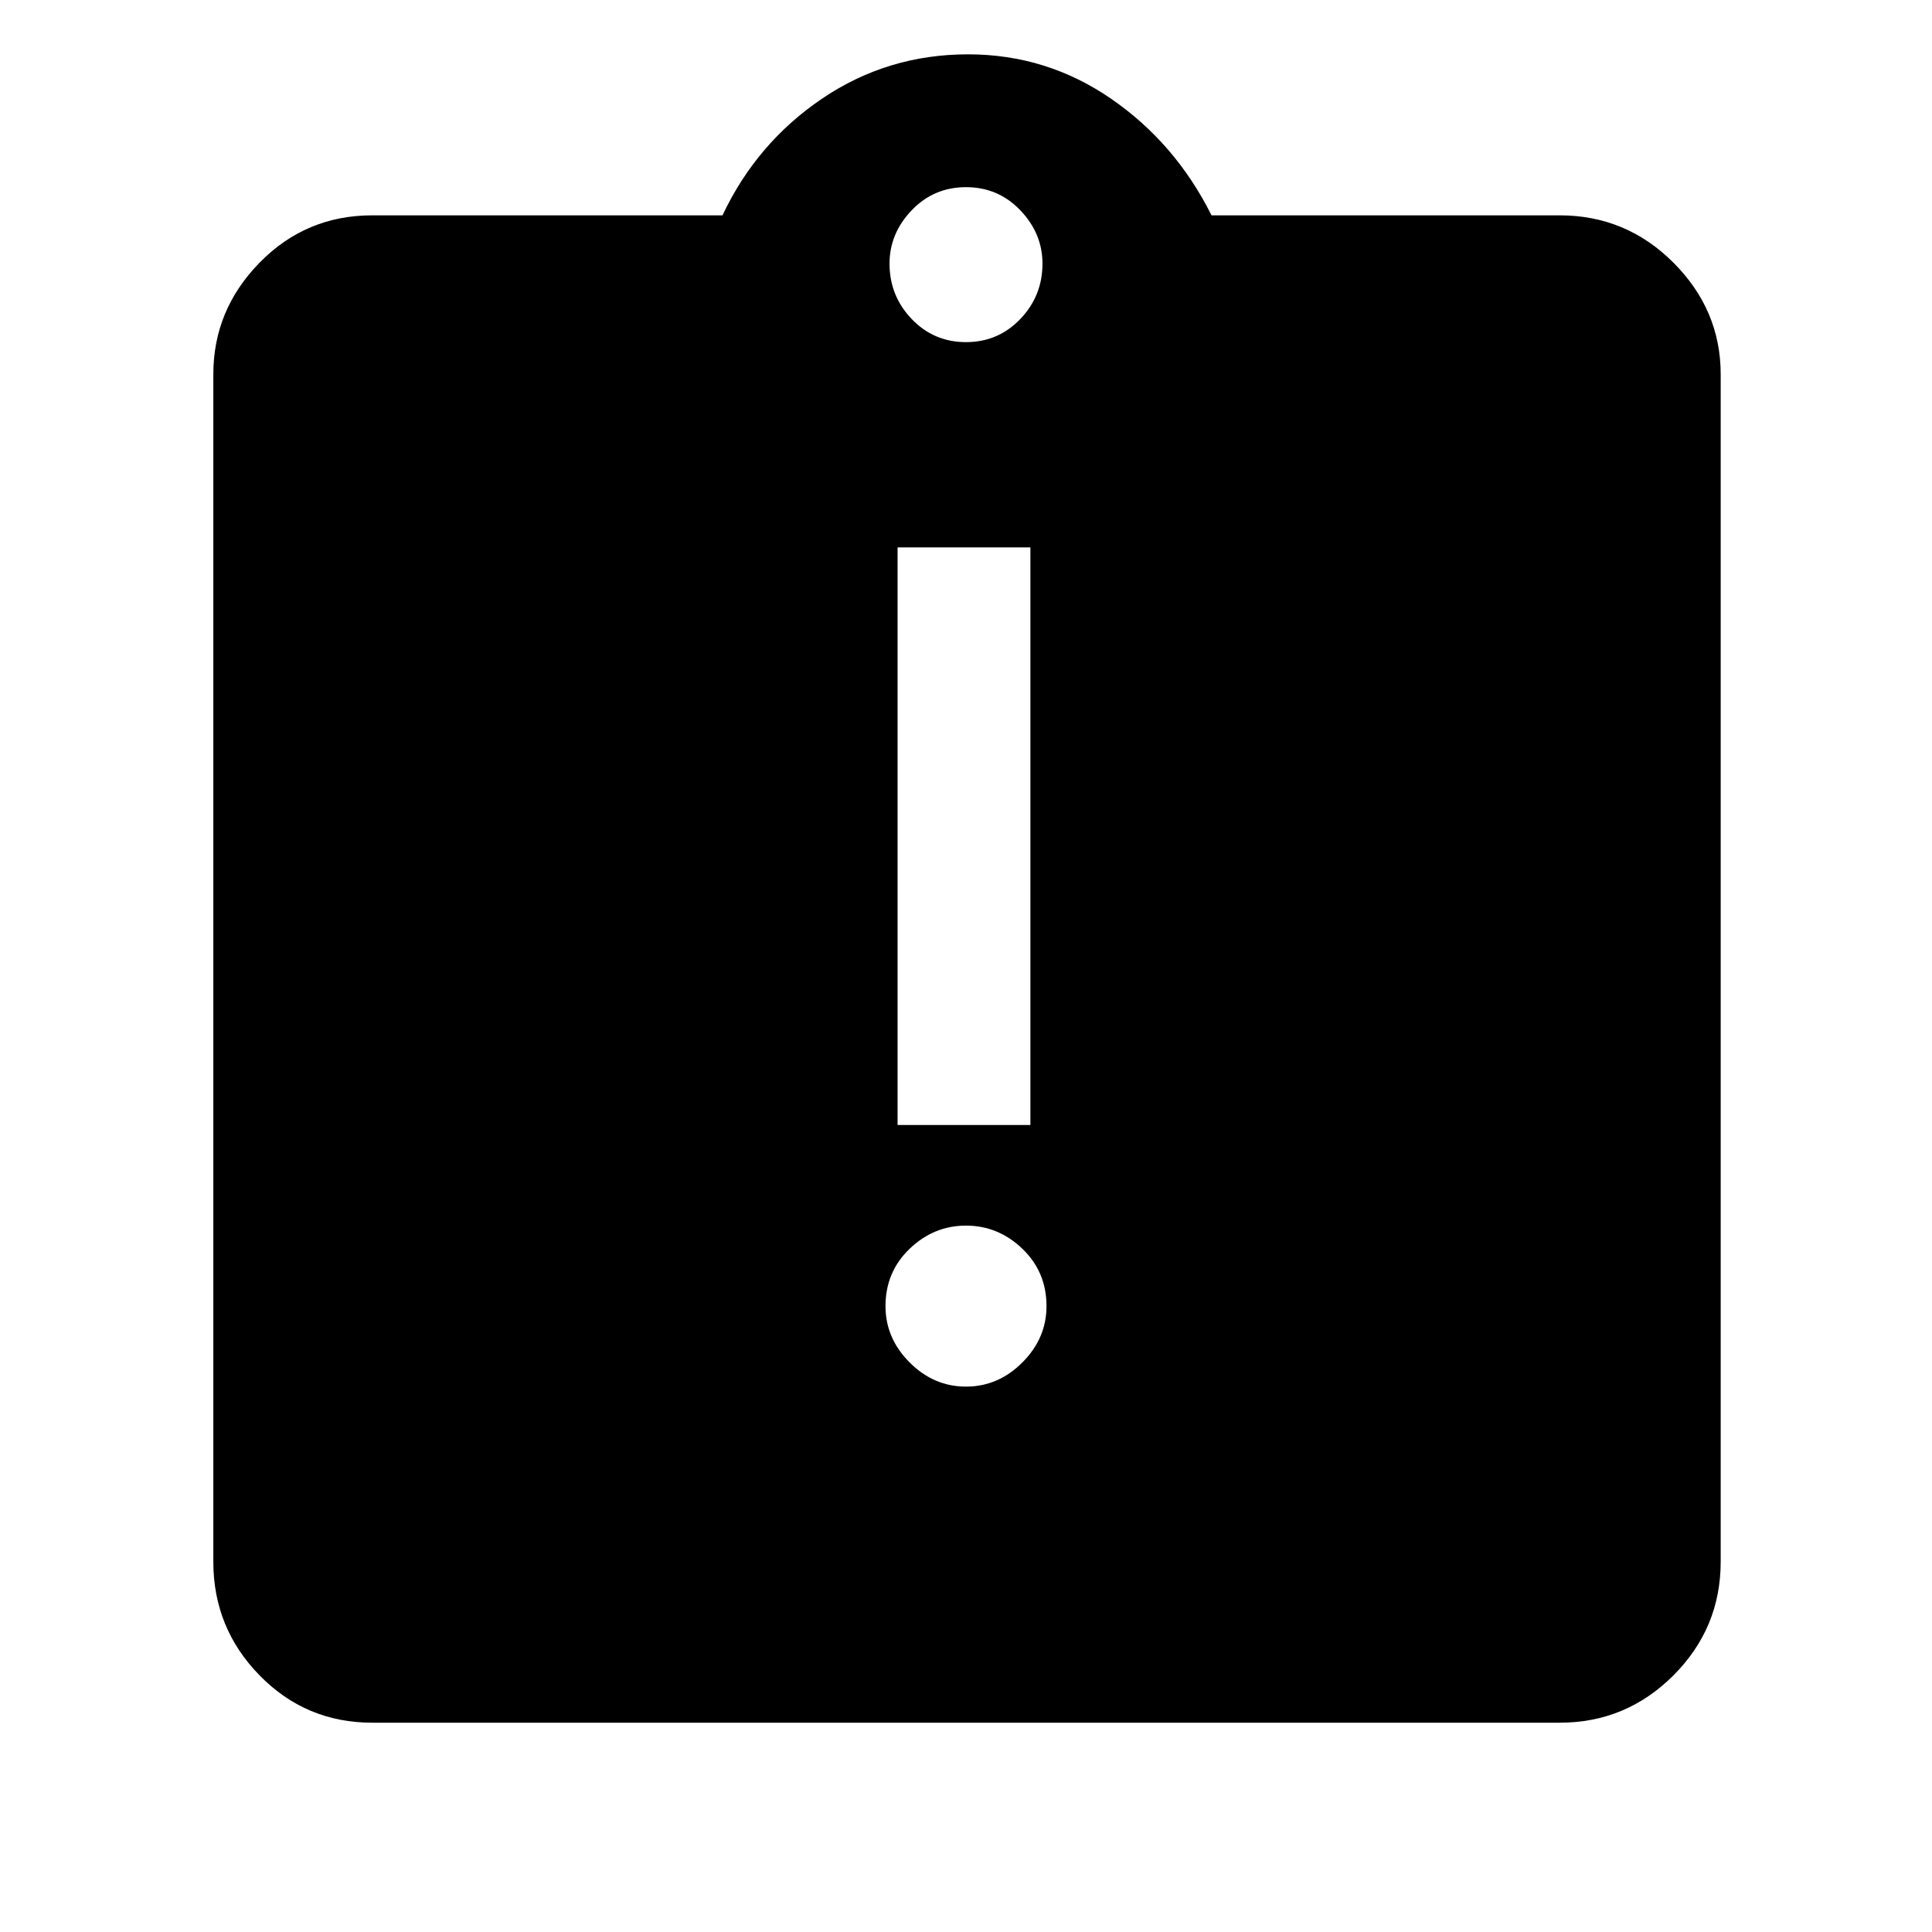 <svg xmlns="http://www.w3.org/2000/svg" height="48" width="48"><path d="M24 34.45Q24.8 34.45 25.4 33.85Q26 33.25 26 32.45Q26 31.6 25.4 31.025Q24.8 30.45 24 30.45Q23.2 30.45 22.6 31.025Q22 31.6 22 32.45Q22 33.25 22.6 33.85Q23.2 34.45 24 34.45ZM22.3 27.95H25.6V13.6H22.3ZM9.25 42.8Q7.6 42.8 6.45 41.625Q5.3 40.45 5.3 38.8V9.3Q5.3 7.7 6.45 6.525Q7.6 5.35 9.25 5.35H17.95Q18.8 3.55 20.425 2.45Q22.05 1.35 24.05 1.35Q26 1.35 27.6 2.45Q29.2 3.55 30.1 5.35H38.75Q40.4 5.35 41.575 6.525Q42.75 7.7 42.75 9.3V38.8Q42.75 40.45 41.575 41.625Q40.4 42.8 38.75 42.8ZM24 8.5Q24.8 8.5 25.35 7.925Q25.9 7.35 25.9 6.55Q25.9 5.8 25.35 5.225Q24.8 4.65 24 4.65Q23.2 4.65 22.65 5.225Q22.1 5.8 22.1 6.55Q22.1 7.35 22.65 7.925Q23.2 8.5 24 8.5Z"/></svg>